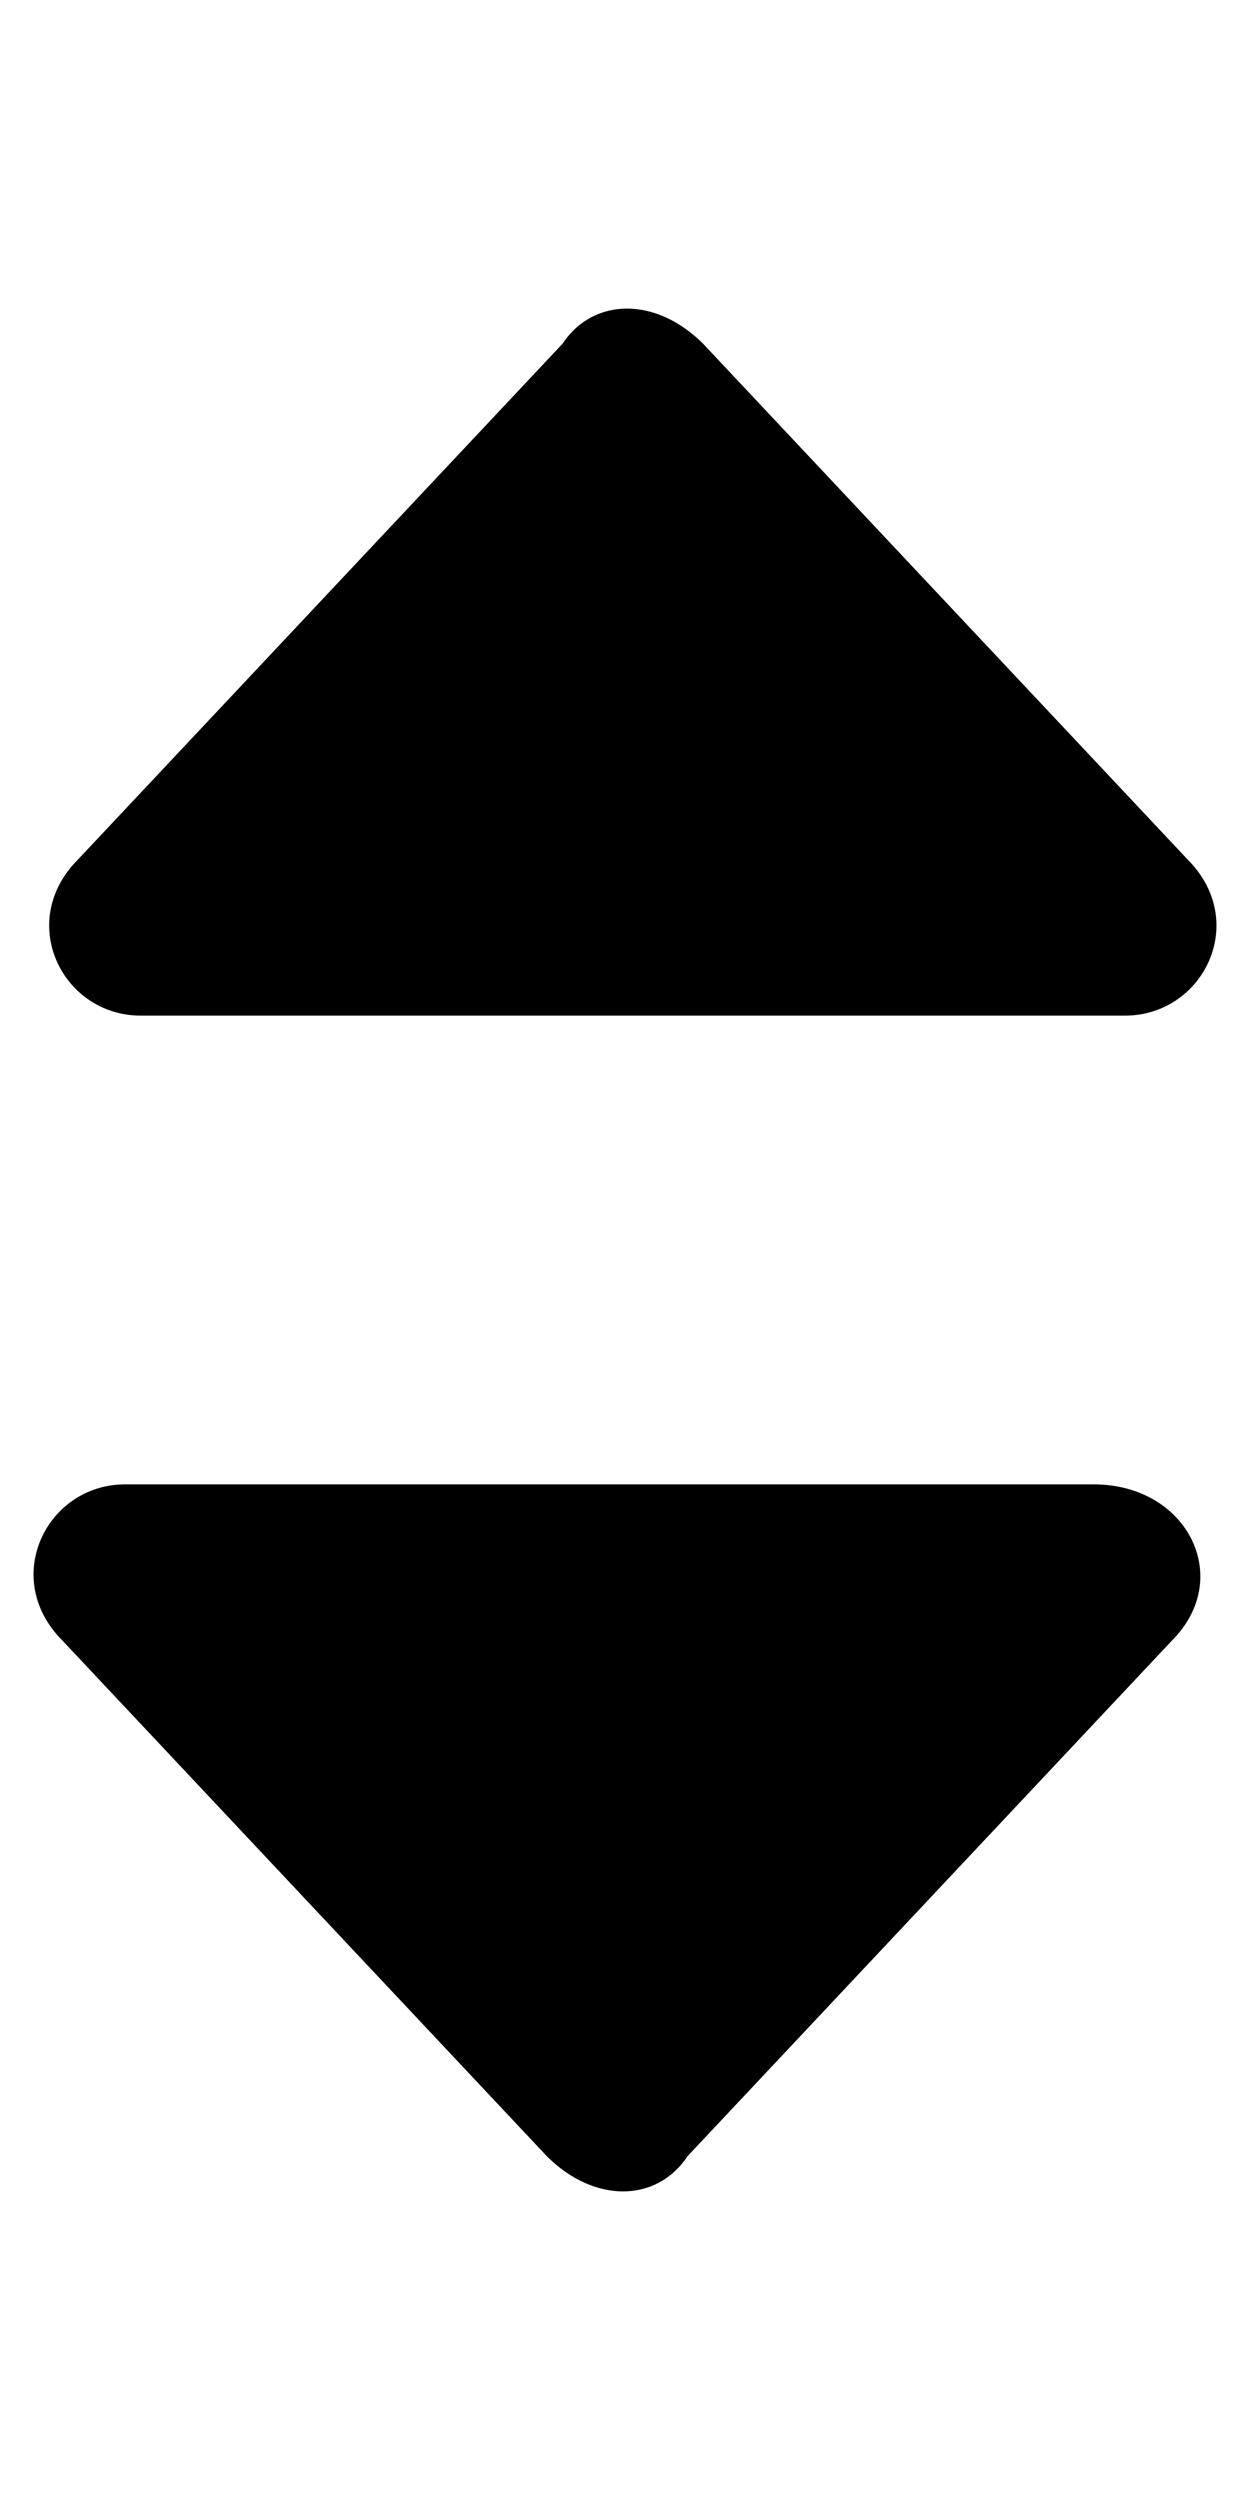 <?xml version="1.0" encoding="utf-8"?>
<!-- Generator: Adobe Illustrator 18.0.0, SVG Export Plug-In . SVG Version: 6.00 Build 0)  -->
<!DOCTYPE svg PUBLIC "-//W3C//DTD SVG 1.1//EN" "http://www.w3.org/Graphics/SVG/1.1/DTD/svg11.dtd">
<svg version="1.1" id="图层_1" xmlns="http://www.w3.org/2000/svg" xmlns:xlink="http://www.w3.org/1999/xlink" x="0px" y="0px"
	 viewBox="0 0 8 16" enable-background="new 0 0 8 16" xml:space="preserve">
<g>
	<path d="M7.5,10.5l-3.1,3.3c-0.2,0.3-0.6,0.3-0.9,0l-3.1-3.3c-0.4-0.4-0.1-1,0.4-1h6.2C7.6,9.5,7.9,10.1,7.5,10.5z"/>
	<path d="M0.5,5.5l3.1-3.3c0.2-0.3,0.6-0.3,0.9,0l3.1,3.3c0.4,0.4,0.1,1-0.4,1H0.9C0.4,6.5,0.1,5.9,0.5,5.5z"/>
</g>
</svg>
